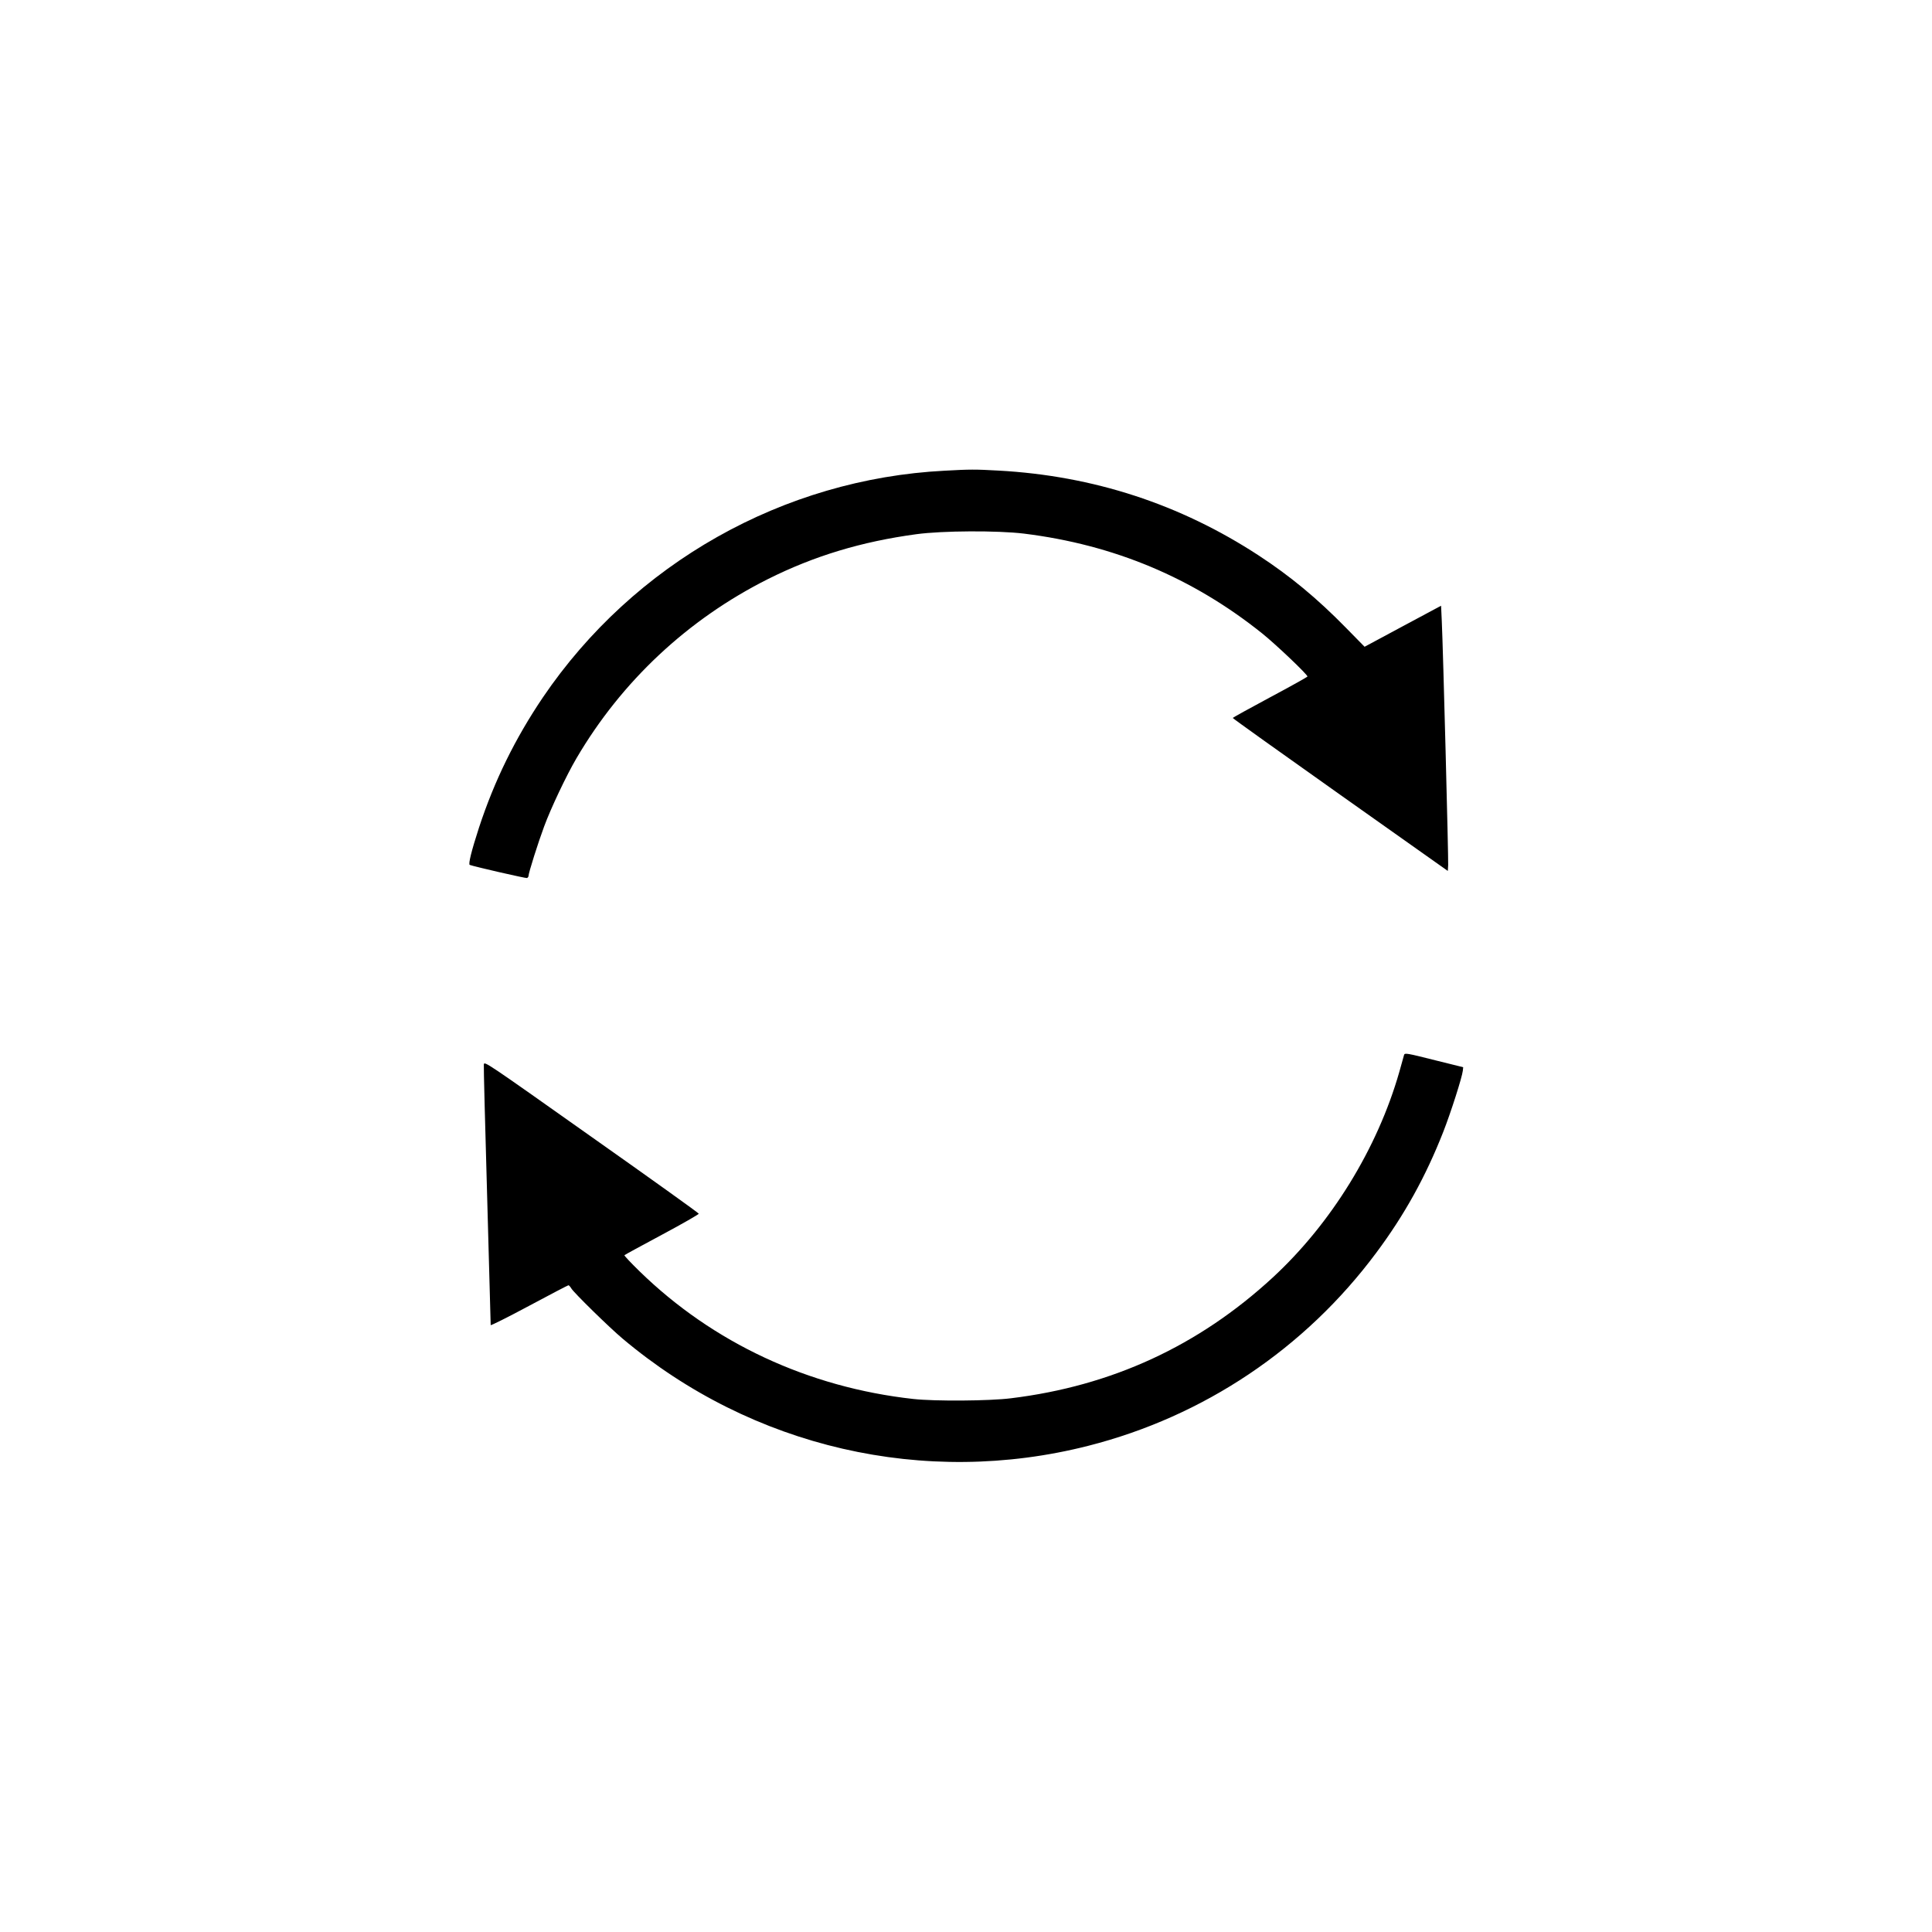 <?xml version="1.0" standalone="no"?>
<!DOCTYPE svg PUBLIC "-//W3C//DTD SVG 20010904//EN"
 "http://www.w3.org/TR/2001/REC-SVG-20010904/DTD/svg10.dtd">
<svg version="1.0" xmlns="http://www.w3.org/2000/svg"
 width="1634pt" height="1634pt" viewBox="0 0 1634 1634"
 preserveAspectRatio="xMidYMid meet">

<g transform="translate(0,1634) scale(0.1,-0.1)"
fill="#000000" stroke="none">
<path d="M7989 12359 c-1365 -70 -2629 -784 -3398 -1918 -234 -347 -409 -702
-540 -1101 -63 -194 -92 -310 -78 -315 48 -17 474 -114 484 -111 7 3 13 11 13
18 0 25 82 284 132 418 57 155 189 433 273 576 382 652 943 1177 1621 1517
390 195 789 316 1254 379 221 30 687 32 910 5 761 -94 1427 -373 2016 -845
118 -95 386 -350 382 -364 -2 -4 -144 -84 -317 -176 -172 -92 -314 -171 -315
-174 0 -4 409 -296 909 -650 l910 -644 3 50 c3 53 -43 1832 -54 2062 l-6 131
-323 -173 -324 -174 -158 161 c-243 248 -471 437 -739 612 -663 433 -1397 673
-2199 717 -198 11 -241 11 -456 -1z"/>
<path d="M11875 7418 c-2 -7 -20 -71 -40 -143 -185 -648 -576 -1283 -1071
-1740 -628 -579 -1362 -917 -2214 -1021 -182 -23 -645 -26 -825 -6 -887 98
-1694 474 -2315 1079 -74 72 -132 134 -129 137 4 4 147 82 319 174 172 92 311
172 310 177 -1 6 -410 299 -909 651 -903 639 -906 641 -909 610 -2 -17 11
-517 28 -1111 16 -595 30 -1086 30 -1092 0 -6 146 67 325 163 179 96 329 174
333 174 4 0 15 -12 24 -27 22 -37 320 -329 433 -424 1096 -923 2556 -1259
3939 -907 976 248 1833 822 2436 1633 238 319 418 644 566 1021 64 163 160
463 166 519 l3 29 -230 57 c-250 63 -264 65 -270 47z"/>
</g>
</svg>
